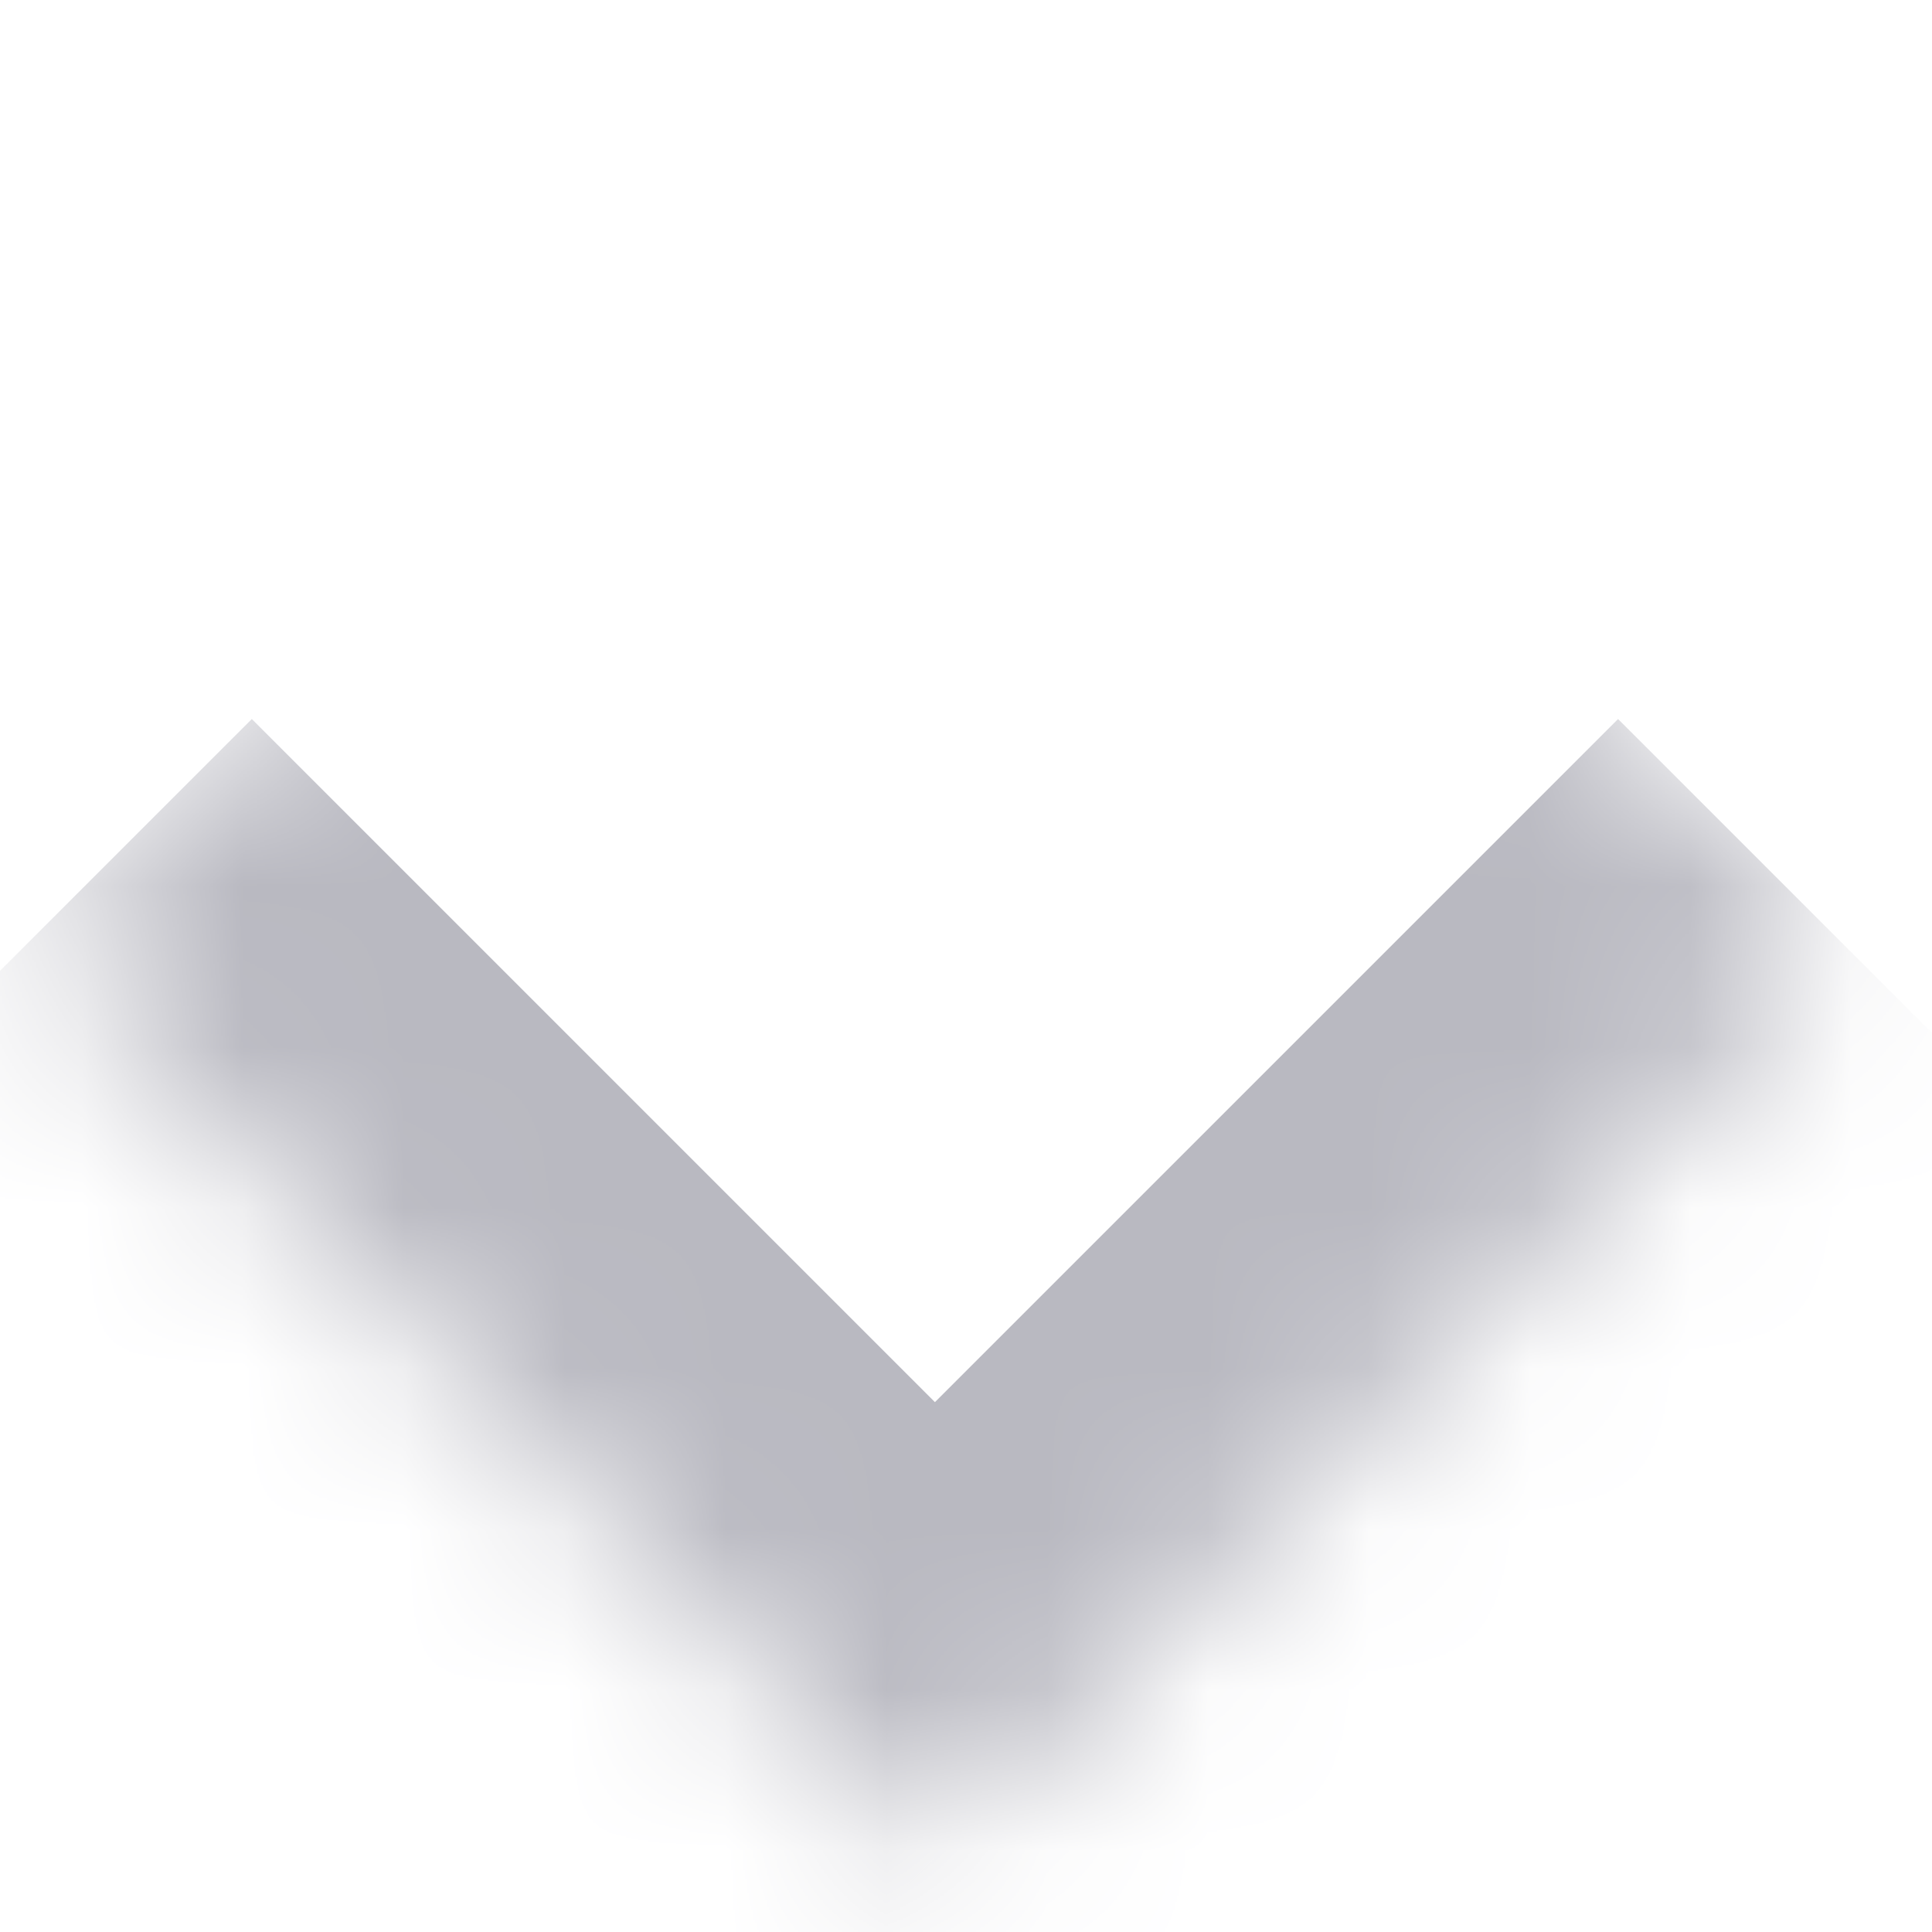 <svg width="12" height="12" viewBox="0 0 12 12" fill="none" xmlns="http://www.w3.org/2000/svg">
<mask id="path-1-inside-1_167_3159" fill="white">
<path d="M0.15 5.88L5.807 0.223L11.464 5.88L5.807 11.537L0.15 5.88Z"/>
</mask>
<path d="M5.807 11.537L4.393 12.951L5.807 14.365L7.221 12.951L5.807 11.537ZM10.05 4.466L4.393 10.123L7.221 12.951L12.878 7.294L10.05 4.466ZM7.221 10.123L1.564 4.466L-1.264 7.294L4.393 12.951L7.221 10.123Z" fill="#B9B9C1" mask="url(#path-1-inside-1_167_3159)"/>
</svg>
